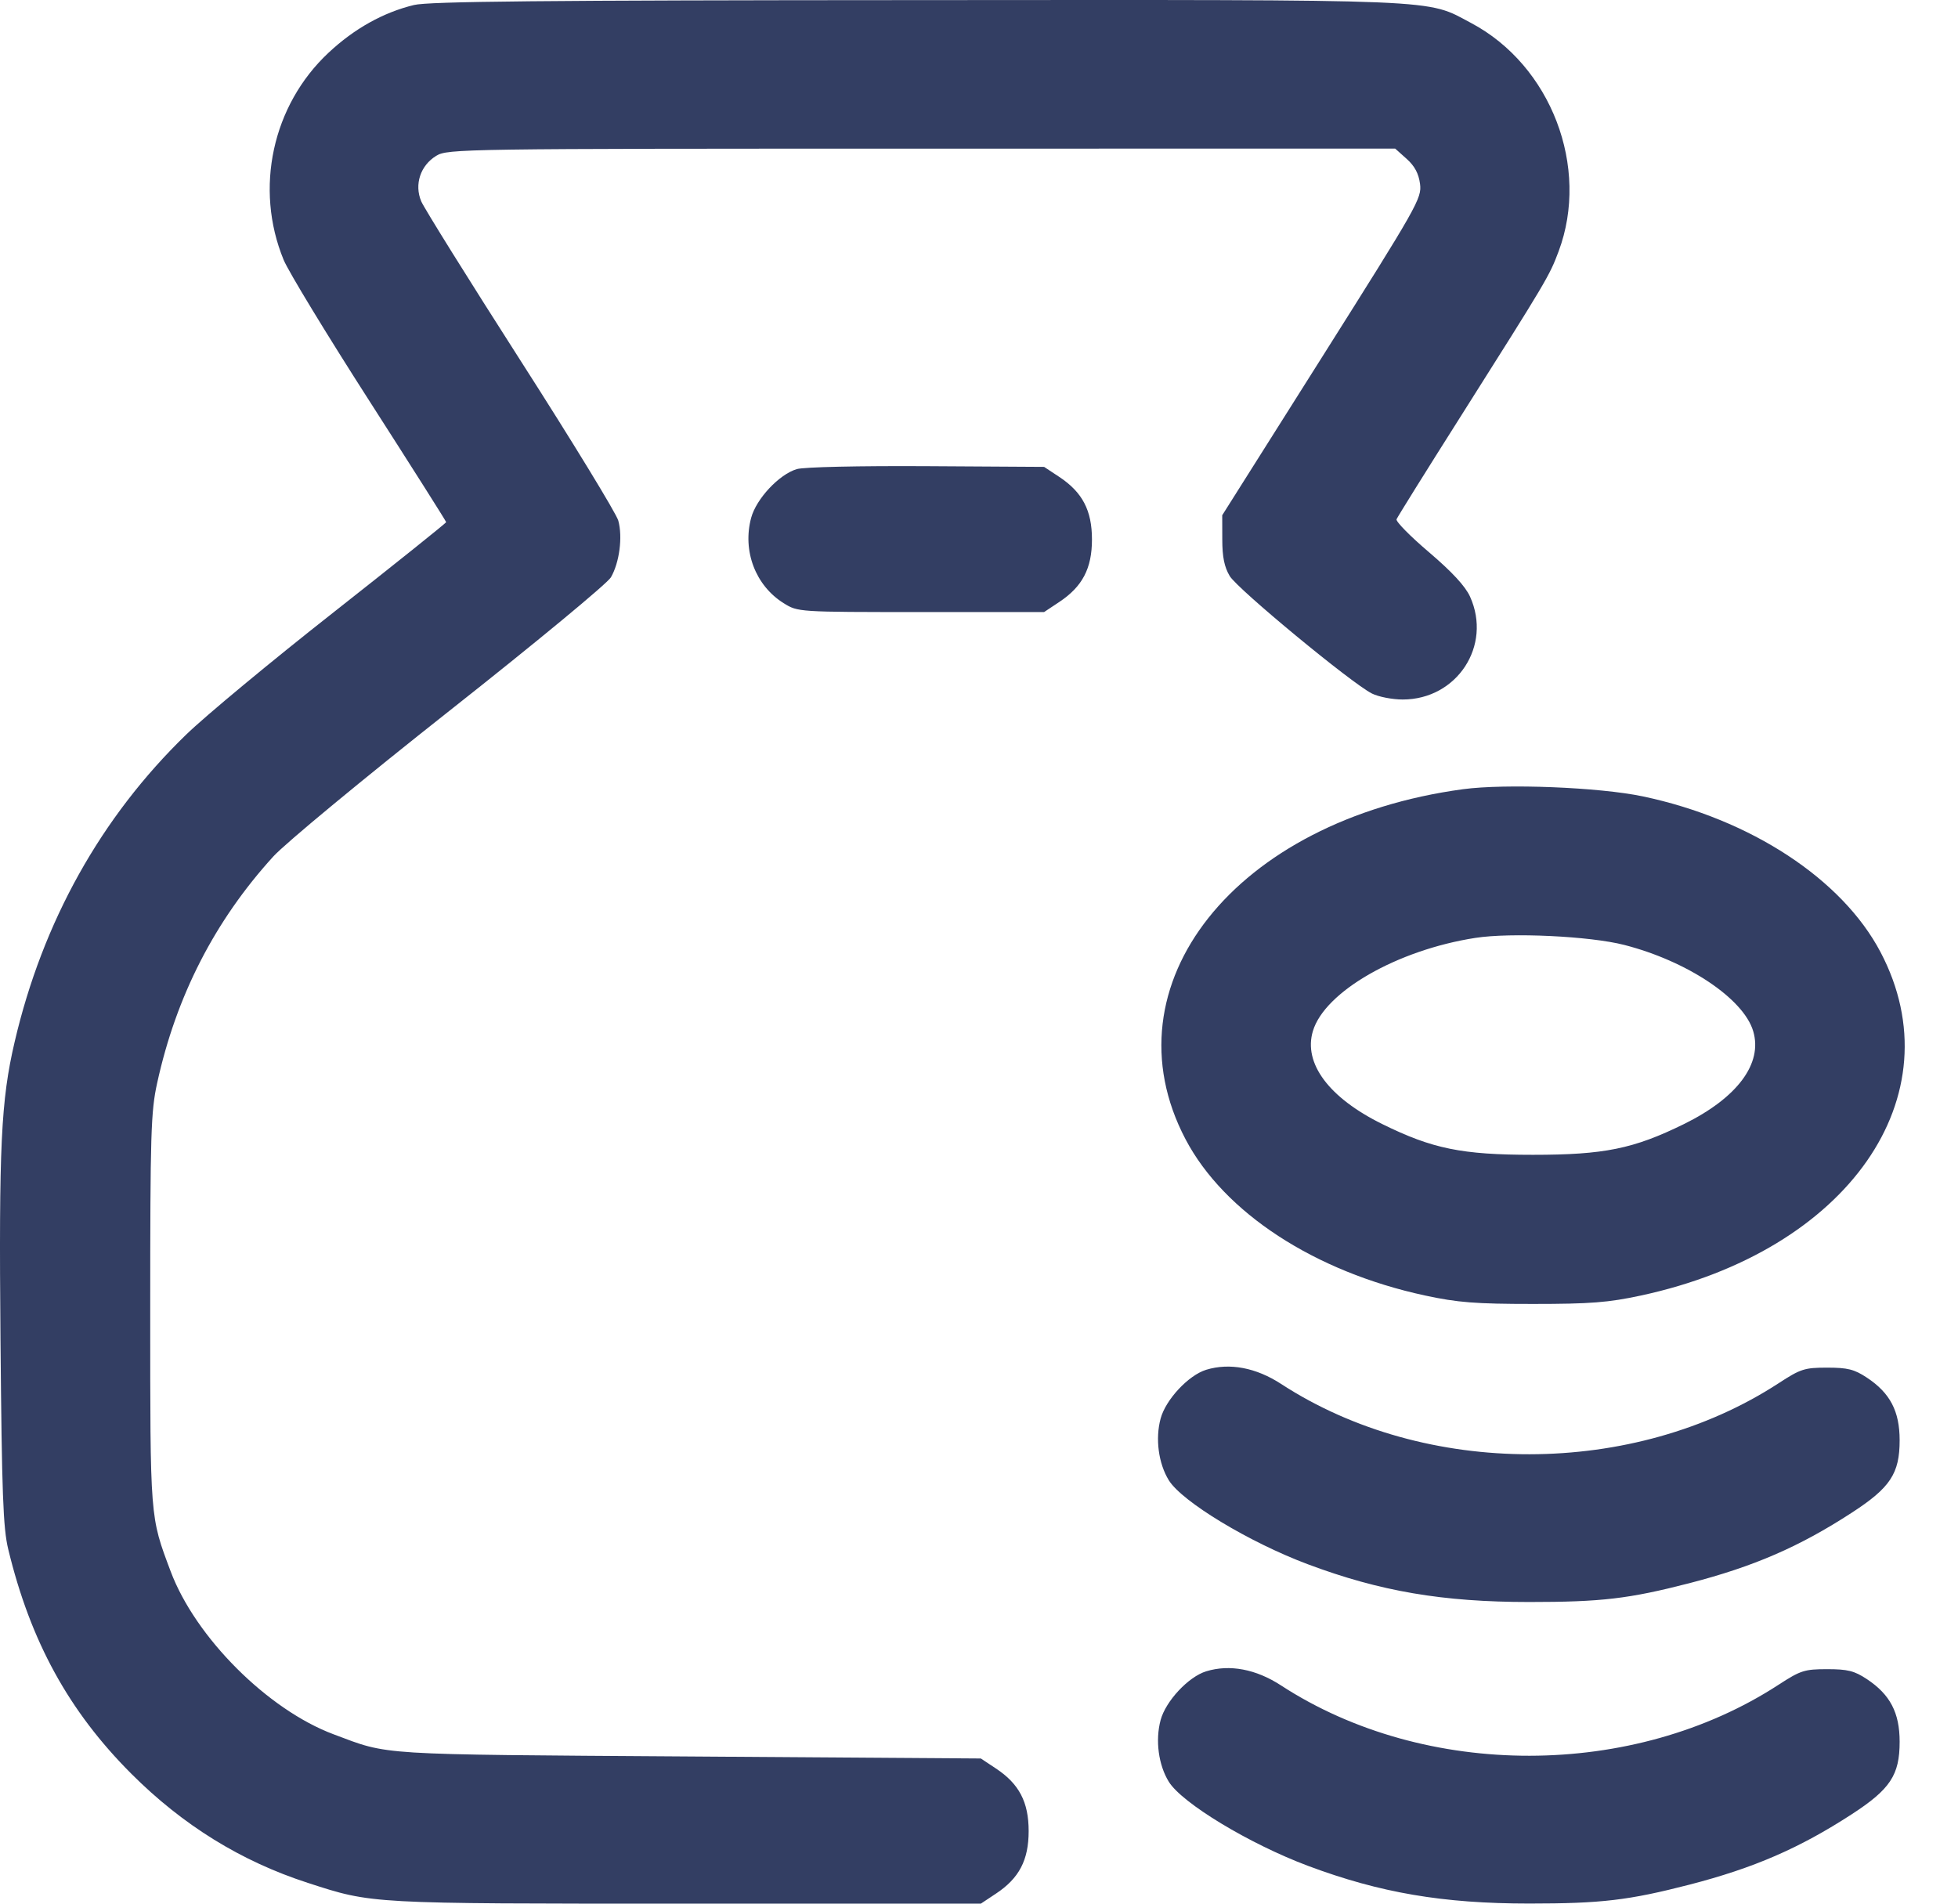 <svg width="36" height="35" viewBox="0 0 36 35" fill="none" xmlns="http://www.w3.org/2000/svg">
<path fill-rule="evenodd" clip-rule="evenodd" d="M7.611 0.092C7.047 0.229 6.513 0.527 6.04 0.97C5.007 1.936 4.675 3.466 5.215 4.778C5.302 4.989 6.01 6.154 6.788 7.366C7.566 8.579 8.203 9.584 8.203 9.6C8.203 9.616 7.271 10.362 6.133 11.258C4.994 12.153 3.774 13.165 3.422 13.507C1.857 15.024 0.785 16.945 0.269 19.157C0.018 20.232 -0.022 21.072 0.009 24.632C0.034 27.471 0.057 28.095 0.152 28.486C0.56 30.176 1.265 31.462 2.414 32.611C3.361 33.558 4.433 34.221 5.66 34.618C6.853 35.005 6.768 35 12.622 35H18.034L18.311 34.816C18.738 34.534 18.913 34.199 18.913 33.666C18.913 33.132 18.738 32.797 18.311 32.515L18.034 32.331L12.656 32.294C6.858 32.255 7.169 32.274 6.135 31.887C4.922 31.434 3.592 30.103 3.137 28.889C2.756 27.873 2.762 27.951 2.762 24.084C2.762 20.831 2.774 20.437 2.89 19.91C3.241 18.31 3.95 16.928 5.024 15.748C5.242 15.508 6.683 14.316 8.264 13.068C9.841 11.824 11.165 10.729 11.232 10.615C11.389 10.345 11.451 9.872 11.368 9.572C11.332 9.441 10.524 8.118 9.572 6.632C8.62 5.146 7.798 3.827 7.745 3.702C7.614 3.392 7.729 3.042 8.022 2.864C8.231 2.737 8.481 2.733 16.945 2.733L25.652 2.732L25.863 2.921C26.01 3.052 26.084 3.191 26.109 3.382C26.143 3.645 26.068 3.777 24.308 6.565L22.472 9.473L22.473 9.918C22.473 10.239 22.511 10.426 22.61 10.591C22.752 10.829 24.844 12.558 25.223 12.75C25.343 12.811 25.599 12.861 25.79 12.861C26.789 12.861 27.437 11.87 27.028 10.969C26.941 10.777 26.696 10.513 26.274 10.153C25.93 9.861 25.661 9.588 25.677 9.547C25.693 9.507 26.222 8.657 26.854 7.66C28.448 5.14 28.487 5.075 28.657 4.621C29.235 3.075 28.518 1.203 27.05 0.424C26.207 -0.023 26.669 -0.004 16.86 0.002C9.991 0.005 7.883 0.026 7.611 0.092ZM14.65 8.625C14.326 8.721 13.906 9.169 13.811 9.52C13.647 10.129 13.891 10.768 14.409 11.09C14.67 11.253 14.671 11.253 16.933 11.253H19.197L19.474 11.069C19.901 10.786 20.077 10.452 20.077 9.918C20.077 9.385 19.902 9.05 19.474 8.767L19.197 8.584L17.036 8.571C15.792 8.564 14.78 8.586 14.65 8.625ZM26.9 14.51C22.711 15.076 20.306 18.109 21.797 20.945C22.507 22.296 24.171 23.382 26.202 23.819C26.801 23.948 27.13 23.974 28.186 23.974C29.243 23.974 29.571 23.948 30.171 23.819C33.98 22.999 35.967 20.153 34.576 17.506C33.87 16.163 32.188 15.06 30.205 14.642C29.405 14.474 27.681 14.405 26.9 14.51ZM29.863 17.373C31.024 17.671 32.055 18.36 32.234 18.957C32.413 19.554 31.943 20.184 30.959 20.668C30.035 21.122 29.494 21.232 28.186 21.232C26.878 21.232 26.335 21.121 25.415 20.667C24.433 20.183 23.961 19.55 24.139 18.957C24.356 18.232 25.689 17.467 27.125 17.244C27.777 17.142 29.231 17.211 29.863 17.373ZM22.178 25.184C21.852 25.284 21.433 25.732 21.339 26.082C21.239 26.453 21.3 26.907 21.49 27.216C21.734 27.61 22.972 28.358 24.046 28.76C25.374 29.258 26.526 29.454 28.118 29.454C29.443 29.454 29.948 29.395 31.061 29.108C32.245 28.802 33.081 28.44 34.044 27.814C34.755 27.353 34.927 27.093 34.927 26.48C34.927 25.946 34.752 25.611 34.325 25.329C34.094 25.176 33.971 25.145 33.594 25.145C33.178 25.145 33.106 25.168 32.7 25.433C30.035 27.168 26.209 27.173 23.555 25.445C23.094 25.145 22.608 25.053 22.178 25.184ZM22.178 30.728C21.852 30.827 21.433 31.275 21.339 31.625C21.239 31.997 21.3 32.451 21.49 32.759C21.734 33.153 22.972 33.901 24.046 34.304C25.374 34.801 26.526 34.998 28.118 34.998C29.443 34.998 29.948 34.938 31.061 34.651C32.245 34.345 33.081 33.983 34.044 33.358C34.755 32.896 34.927 32.636 34.927 32.023C34.927 31.489 34.752 31.155 34.325 30.872C34.094 30.719 33.971 30.689 33.594 30.689C33.178 30.689 33.106 30.712 32.7 30.976C30.035 32.711 26.209 32.716 23.555 30.989C23.094 30.688 22.608 30.596 22.178 30.728Z" fill="#333E63"/>
</svg>
